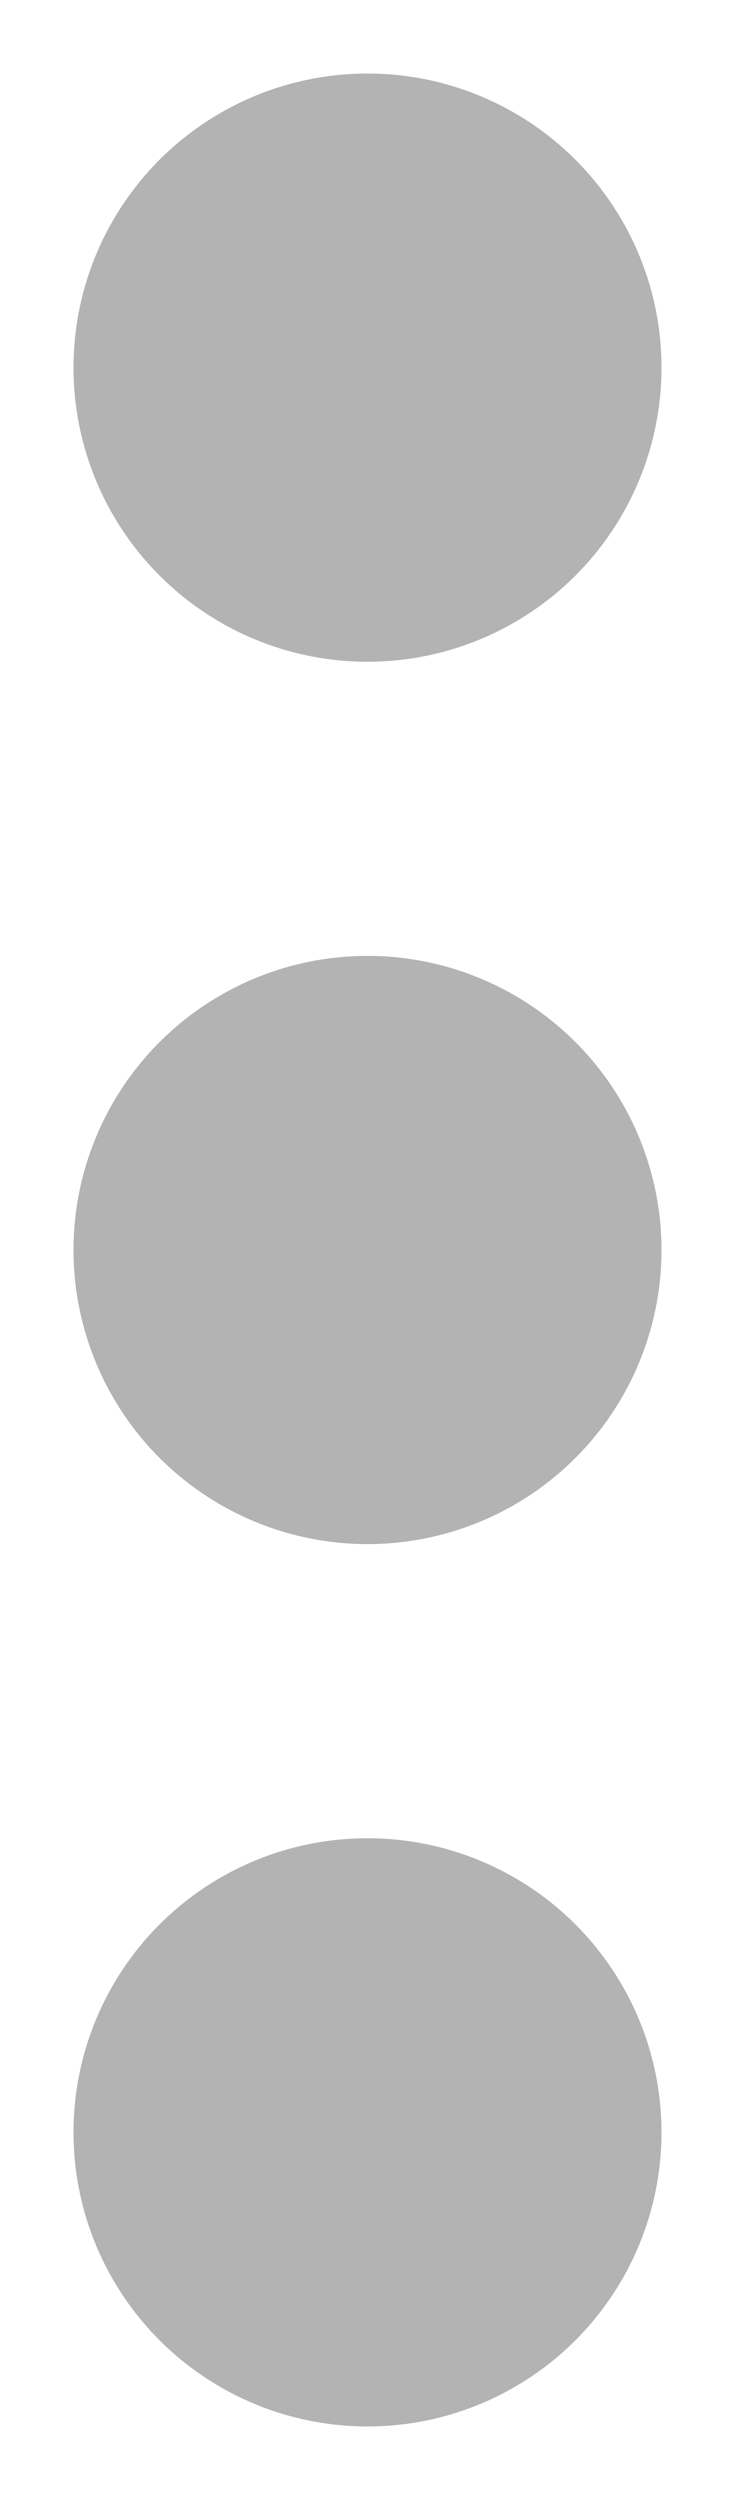 <?xml version="1.0" encoding="UTF-8" standalone="no"?>
<svg
   xmlns:dc="http://purl.org/dc/elements/1.1/"
   xmlns:cc="http://creativecommons.org/ns#"
   xmlns:rdf="http://www.w3.org/1999/02/22-rdf-syntax-ns#"
   xmlns:svg="http://www.w3.org/2000/svg"
   xmlns="http://www.w3.org/2000/svg"
   xmlns:sodipodi="http://sodipodi.sourceforge.net/DTD/sodipodi-0.dtd"
   xmlns:inkscape="http://www.inkscape.org/namespaces/inkscape"
   viewBox="0 0 5 17"
   id="svg2"
   version="1.1"
   inkscape:version="0.91 r13725"
   sodipodi:docname="pane-handle.svg"
   width="5"
   height="17"
   inkscape:export-filename="/usr/share/themes/EvoPop/gtk-3.0/assets/pane-handle.png"
   inkscape:export-xdpi="360"
   inkscape:export-ydpi="360">
  <defs
     id="defs14" />
  <sodipodi:namedview
     pagecolor="#ffffff"
     bordercolor="#666666"
     borderopacity="1"
     objecttolerance="10"
     gridtolerance="10"
     guidetolerance="10"
     inkscape:pageopacity="0"
     inkscape:pageshadow="2"
     inkscape:window-width="1920"
     inkscape:window-height="1003"
     id="namedview12"
     showgrid="true"
     inkscape:zoom="18.541911"
     inkscape:cx="-17.775916"
     inkscape:cy="2.8849183"
     inkscape:window-x="0"
     inkscape:window-y="0"
     inkscape:window-maximized="1"
     inkscape:current-layer="svg2">
    <inkscape:grid
       type="xygrid"
       id="grid4139" />
  </sodipodi:namedview>
  <g
     id="g4136">
    <circle
       r="2"
       cy="2.5"
       cx="2.5"
       id="path4144"
       style="fill:#000000;fill-opacity:0.3;stroke:none;stroke-width:0.4;stroke-miterlimit:4;stroke-dasharray:none;stroke-opacity:0.1" />
    <circle
       style="fill:#000000;fill-opacity:0.3;stroke:none;stroke-width:0.4;stroke-miterlimit:4;stroke-dasharray:none;stroke-opacity:0.1"
       id="circle4135"
       cx="2.5"
       cy="8.5"
       r="2" />
    <circle
       r="2"
       cy="14.5"
       cx="2.5"
       id="circle4137"
       style="fill:#000000;fill-opacity:0.3;stroke:none;stroke-width:0.4;stroke-miterlimit:4;stroke-dasharray:none;stroke-opacity:0.1" />
  </g>
</svg>
